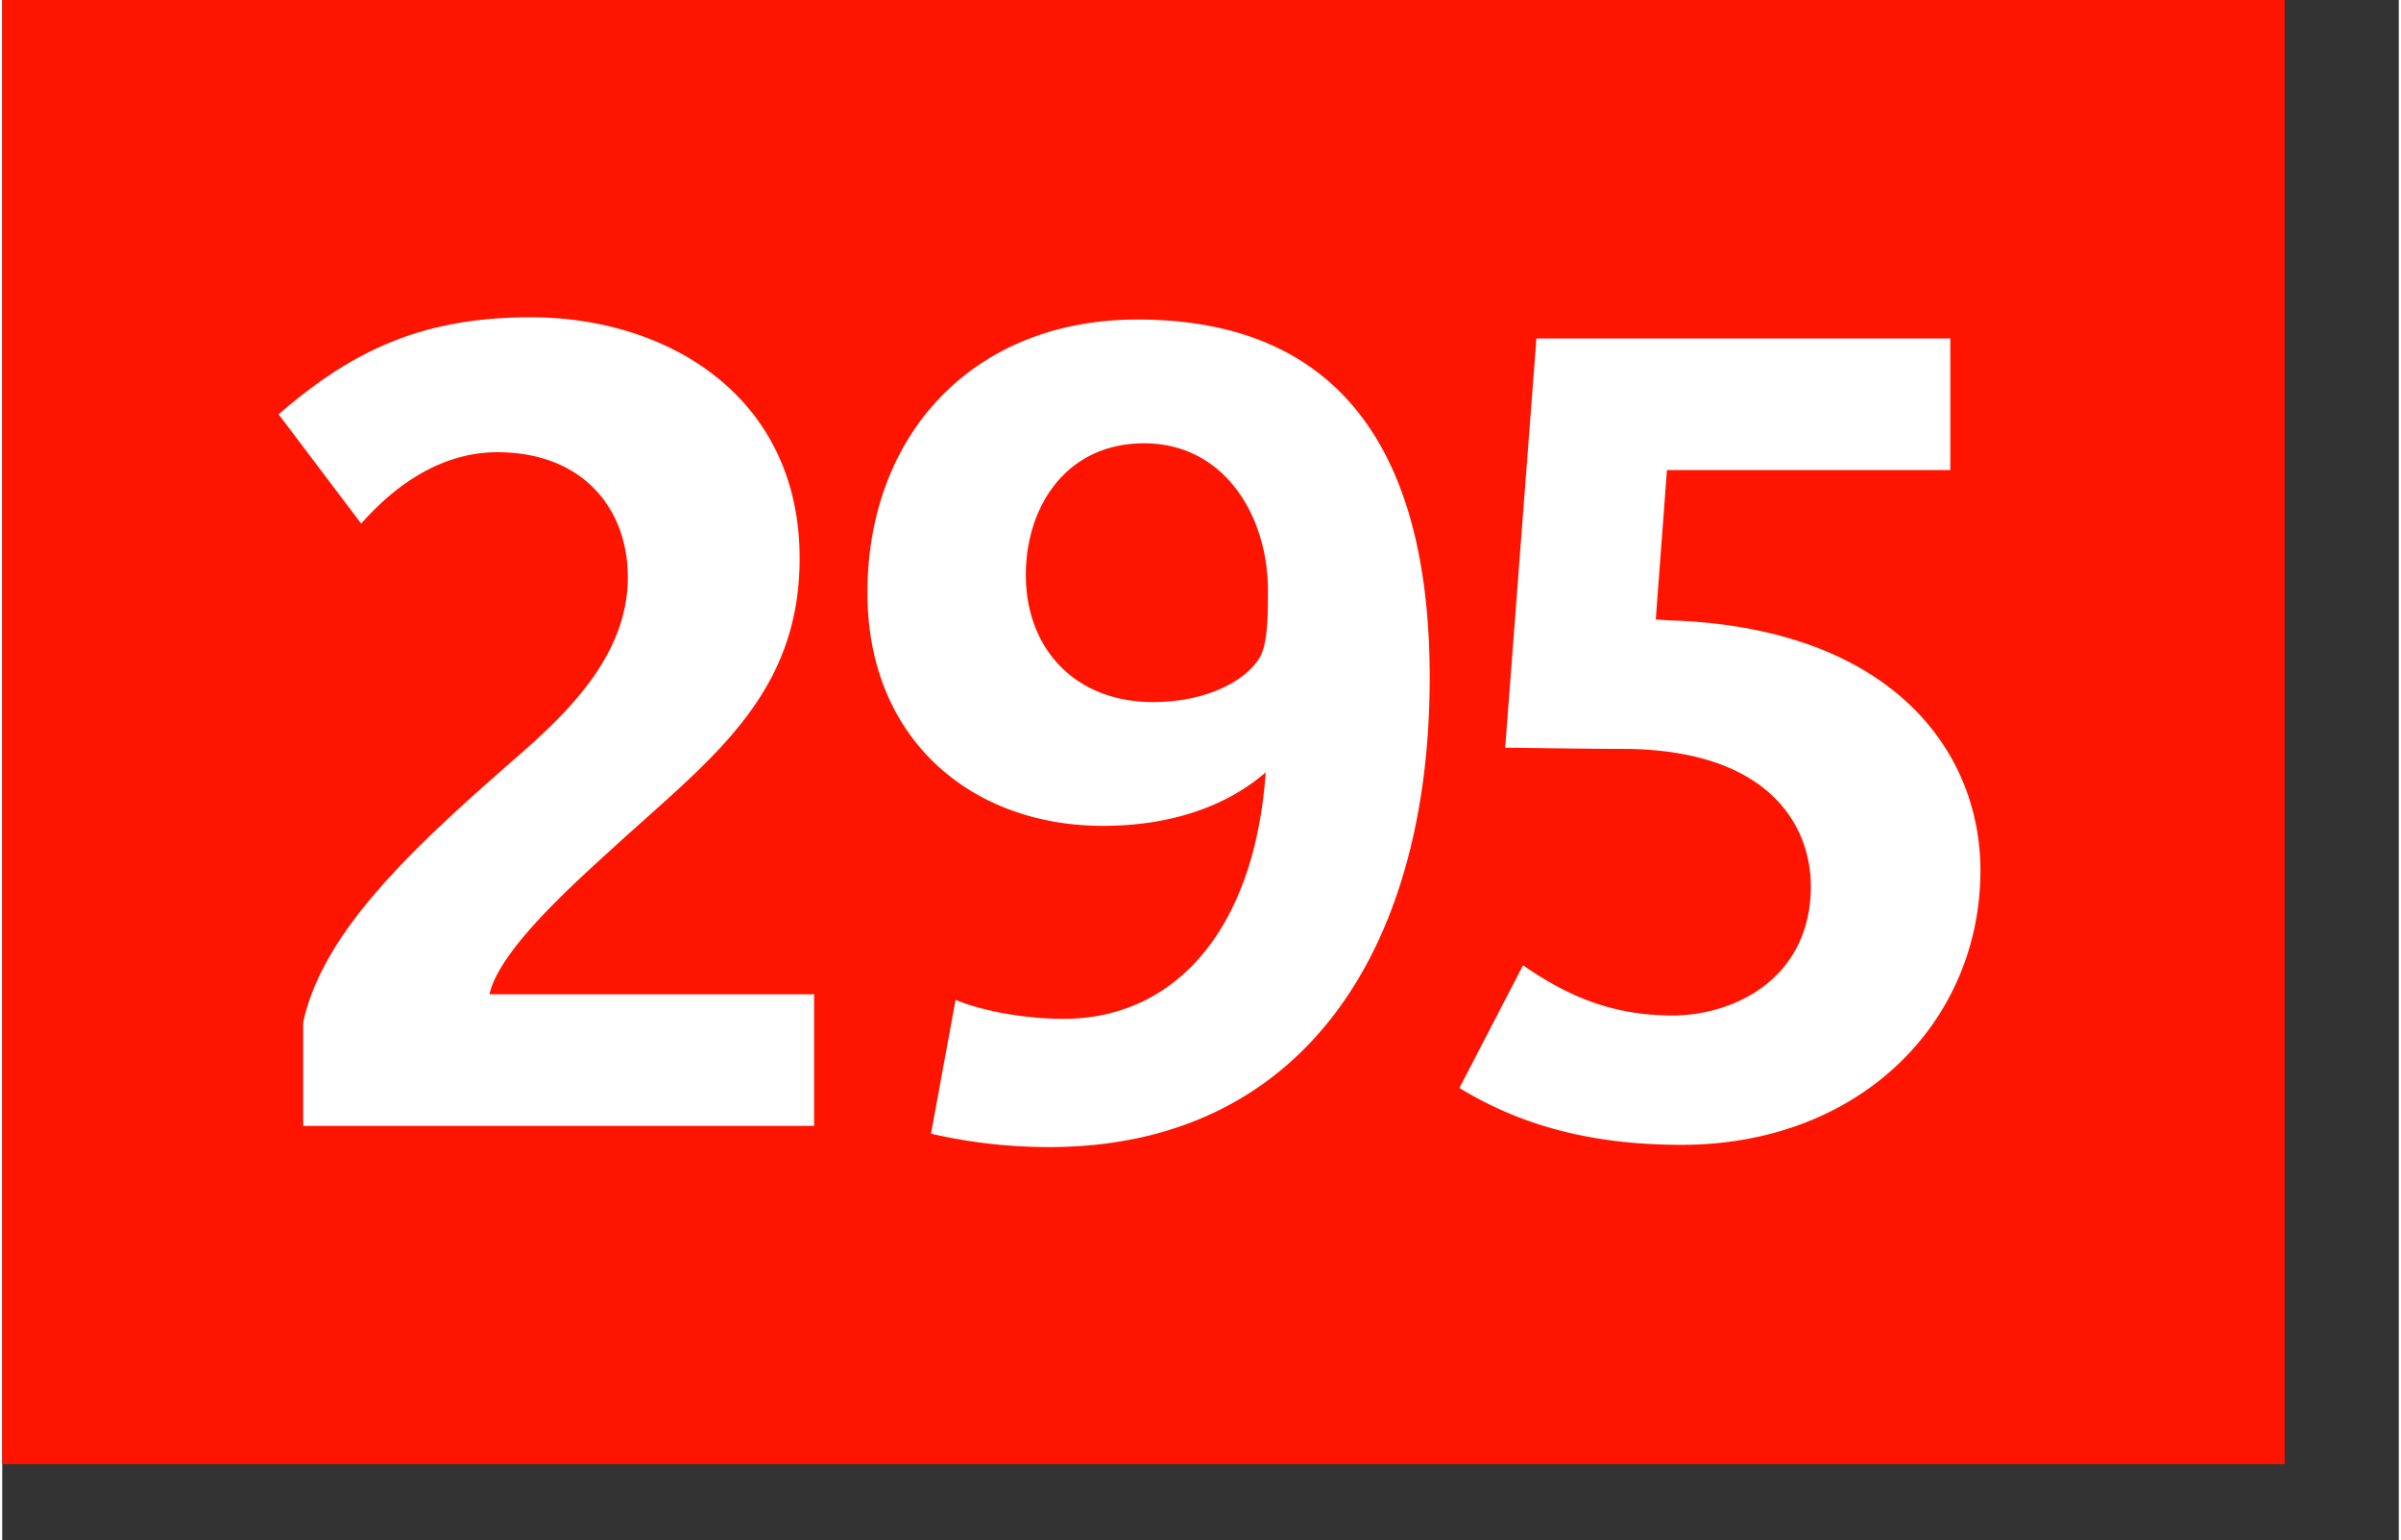 <svg xmlns="http://www.w3.org/2000/svg" width="120" height="77" viewBox="0 0 126 81"><rect x="0" y="0" width="126" height="81" fill="#333333" stroke="none"/><path fill-rule="evenodd" clip-rule="evenodd" fill="#ff1400" d="M0 0h120v77H0z"/><g fill="#fff"><path d="M15.823 59.212v-5.455c1.056-4.81 5.807-9.209 11.32-14.019 2.757-2.404 5.748-5.396 5.748-9.385 0-3.578-2.346-6.569-6.863-6.569-3.636 0-6.159 2.64-7.156 3.754l-4.34-5.748c3.988-3.46 7.684-5.103 13.256-5.103 7.273 0 14.136 4.223 14.136 12.669 0 7.098-4.516 10.44-9.502 14.957-2.111 1.936-6.276 5.572-6.804 7.978h17.068v6.921H15.823zM55.048 60.326a27.48 27.48 0 0 1-6.217-.704l1.291-7.038c1.114.469 3.285.997 5.689.997 5.806 0 10.03-4.634 10.617-12.963-1.408 1.232-4.105 2.815-8.564 2.815-6.862 0-12.376-4.517-12.376-12.259 0-8.27 5.514-14.37 14.194-14.37 11.32 0 15.368 7.859 15.368 18.828 0 14.371-6.745 24.694-20.002 24.694zm4.986-37.011c-4.106 0-6.217 3.343-6.217 6.921 0 3.871 2.581 6.687 6.687 6.687 2.639 0 4.75-.997 5.573-2.287.469-.704.469-2.346.469-3.578-.001-3.93-2.288-7.743-6.512-7.743zM88.285 60.209c-4.81 0-8.505-1.056-11.672-2.991l3.344-6.452c2.287 1.584 4.633 2.64 7.859 2.64s7.273-1.936 7.273-6.804c0-2.992-1.994-7.098-9.62-7.215-2.346 0-5.103-.059-6.452-.059l1.643-21.526h21.762v6.921H87.523l-.587 7.86c.234 0 .763.059 1.173.059 11.32.528 15.896 6.921 15.896 13.139 0 7.917-6.276 14.428-15.72 14.428z"/></g></svg>